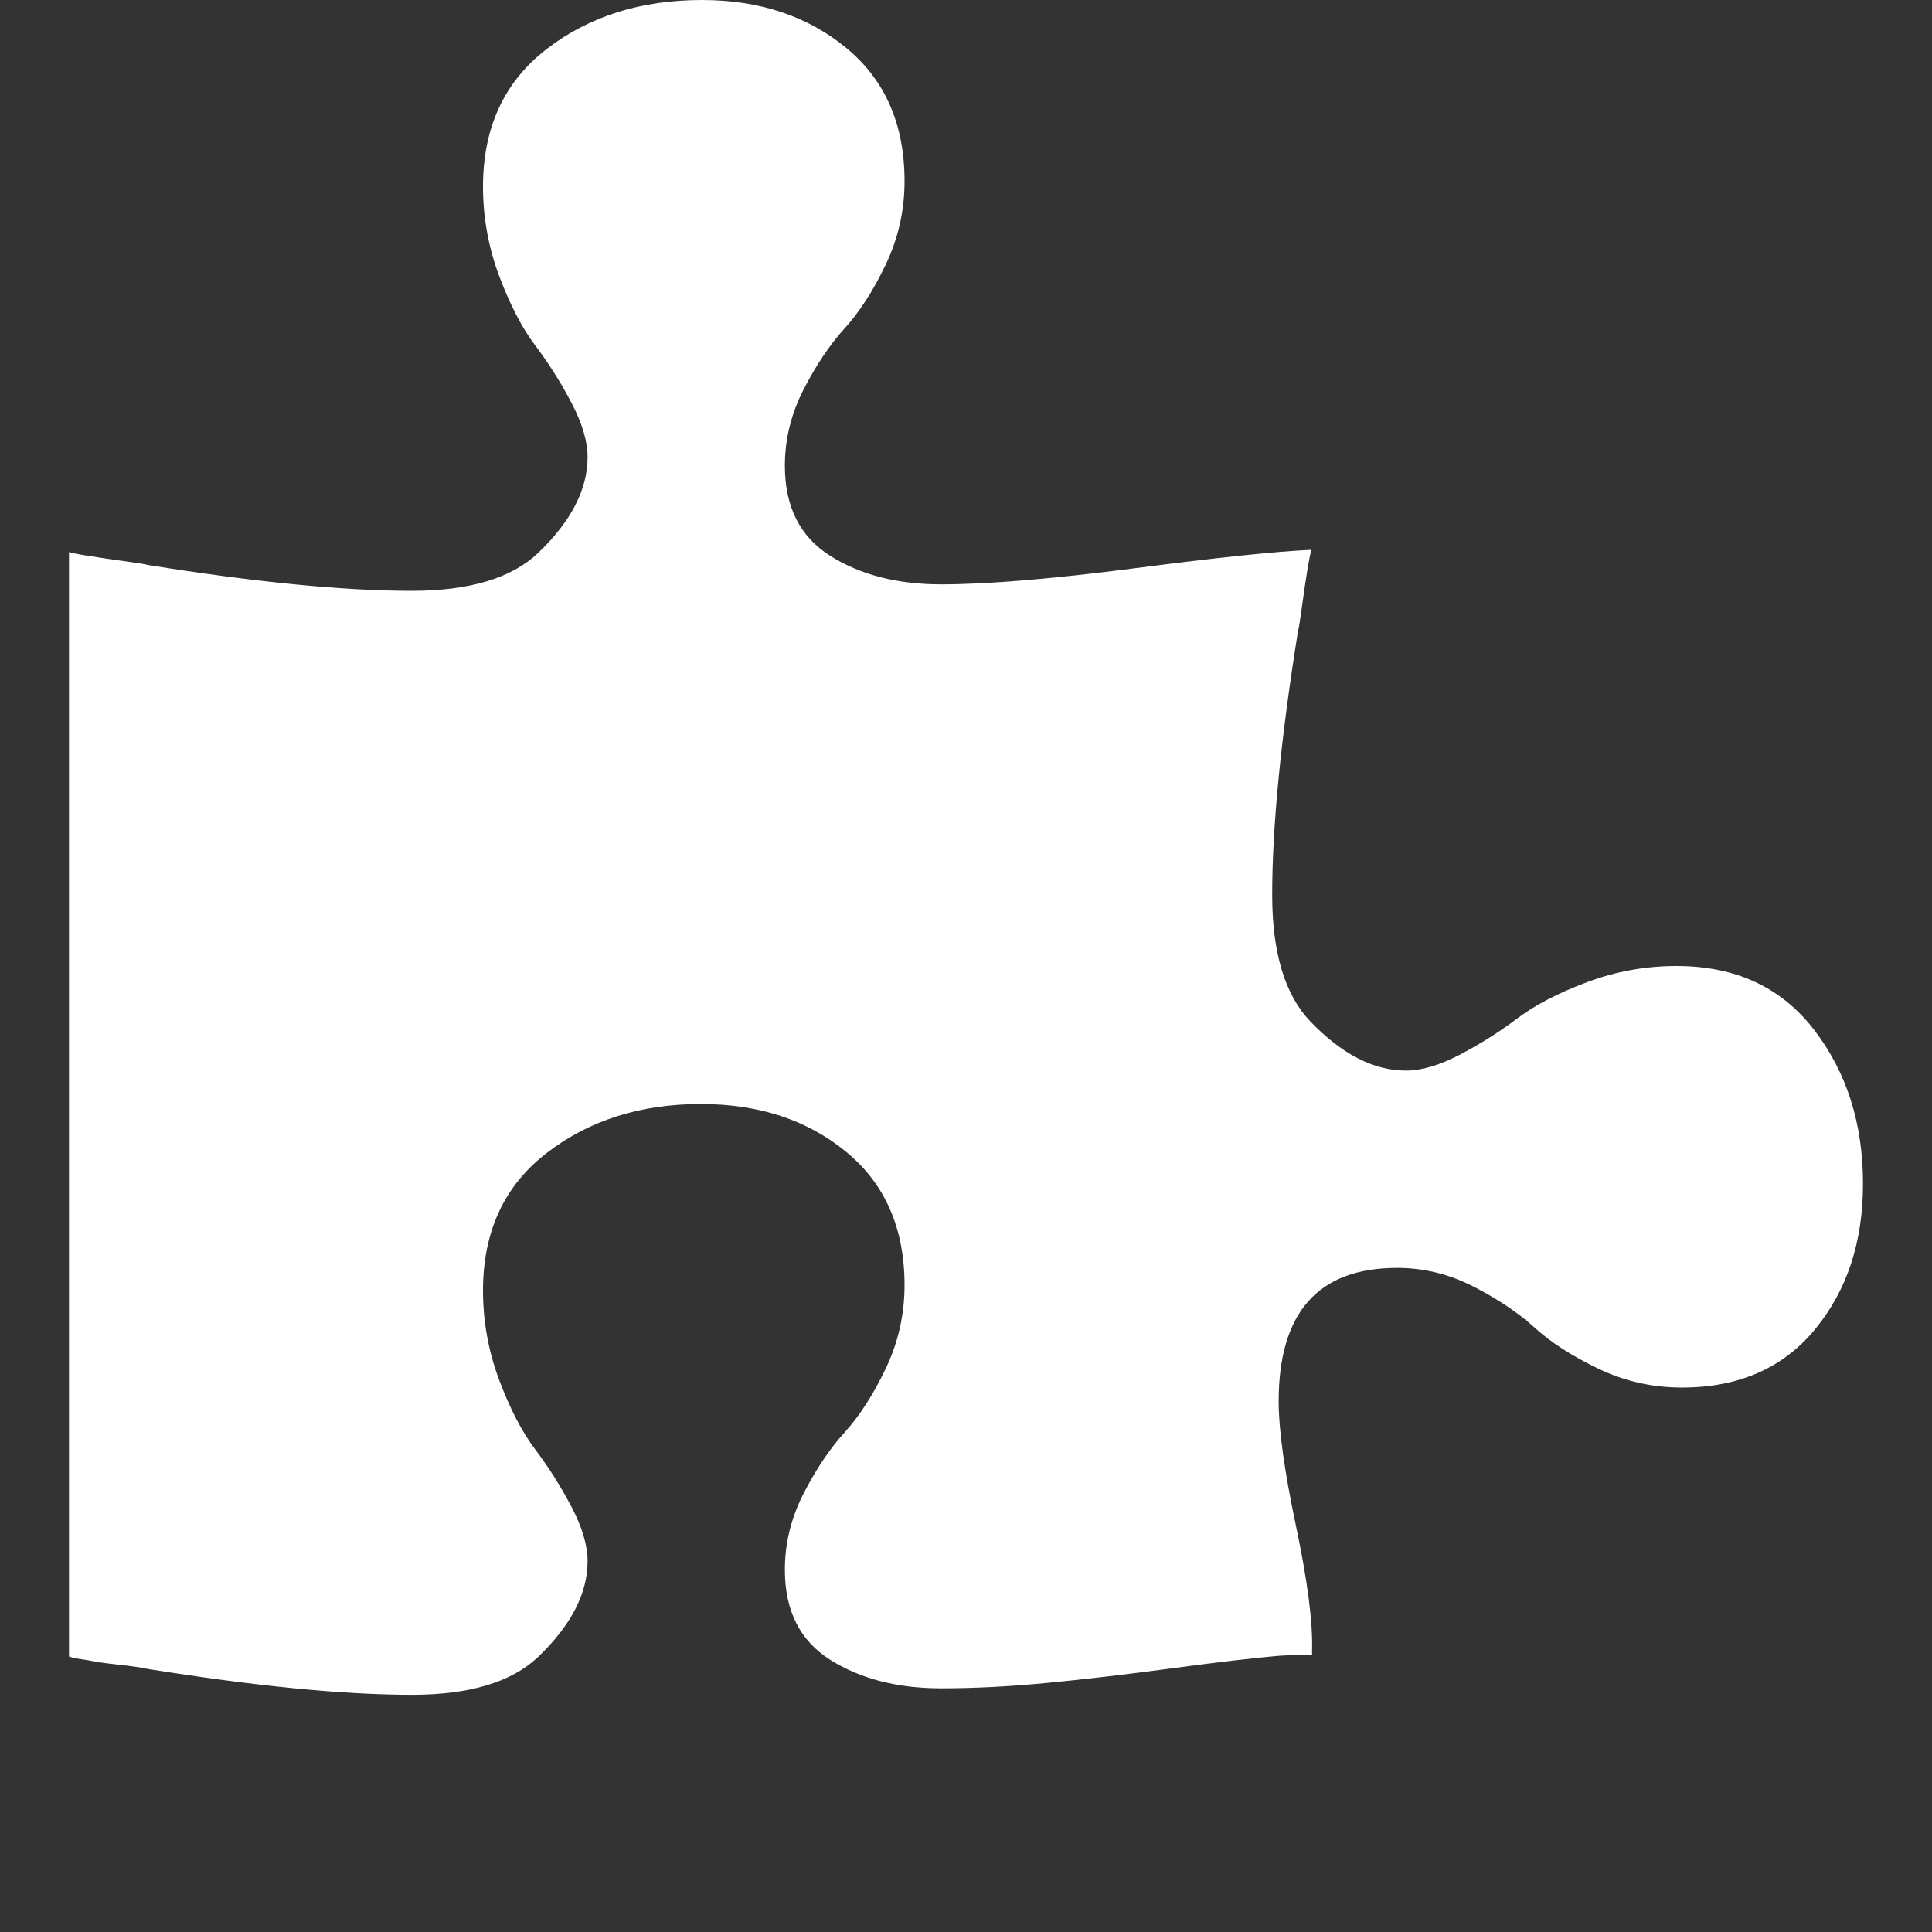 <svg width="1792" height="1792" xmlns="http://www.w3.org/2000/svg"><rect width="100%" height="100%" fill="#333333" stroke="none"/><path d="M1728 1098q0 81-44.5 135t-123.5 54q-41 0-77.5-17.5t-59-38-56.5-38-71-17.5q-110 0-110 124 0 39 16 115t15 115v5q-22 0-33 1-34 3-97.5 11.5T971 1561t-98 5q-61 0-103-26.5t-42-83.5q0-37 17.5-71t38-56.5 38-59T839 1192q0-79-54-123.5T650 1024q-84 0-143 45.5T448 1197q0 43 15 83t33.5 64.5 33.5 53 15 50.5q0 45-46 89-37 35-117 35-95 0-245-24-9-2-27.5-4t-27.5-4l-13-2q-1 0-3-1-2 0-2-1V512q2 1 17.5 3.5t34 5T137 524q150 24 245 24 80 0 117-35 46-44 46-89 0-22-15-50.5t-33.5-53T463 256t-15-83q0-82 59-127.5T651 0q80 0 134 44.5T839 168q0 41-17.5 77.5t-38 59-38 56.5-17.5 71q0 57 42 83.5T873 542q64 0 180-15t163-17v2q-1 2-3.5 17.5t-5 34-3.5 21.5q-24 150-24 245 0 80 35 117 44 46 89 46 22 0 50.5-15t53-33.5T1472 911t83-15q82 0 127.5 59t45.5 143z" fill="#fff"/></svg>